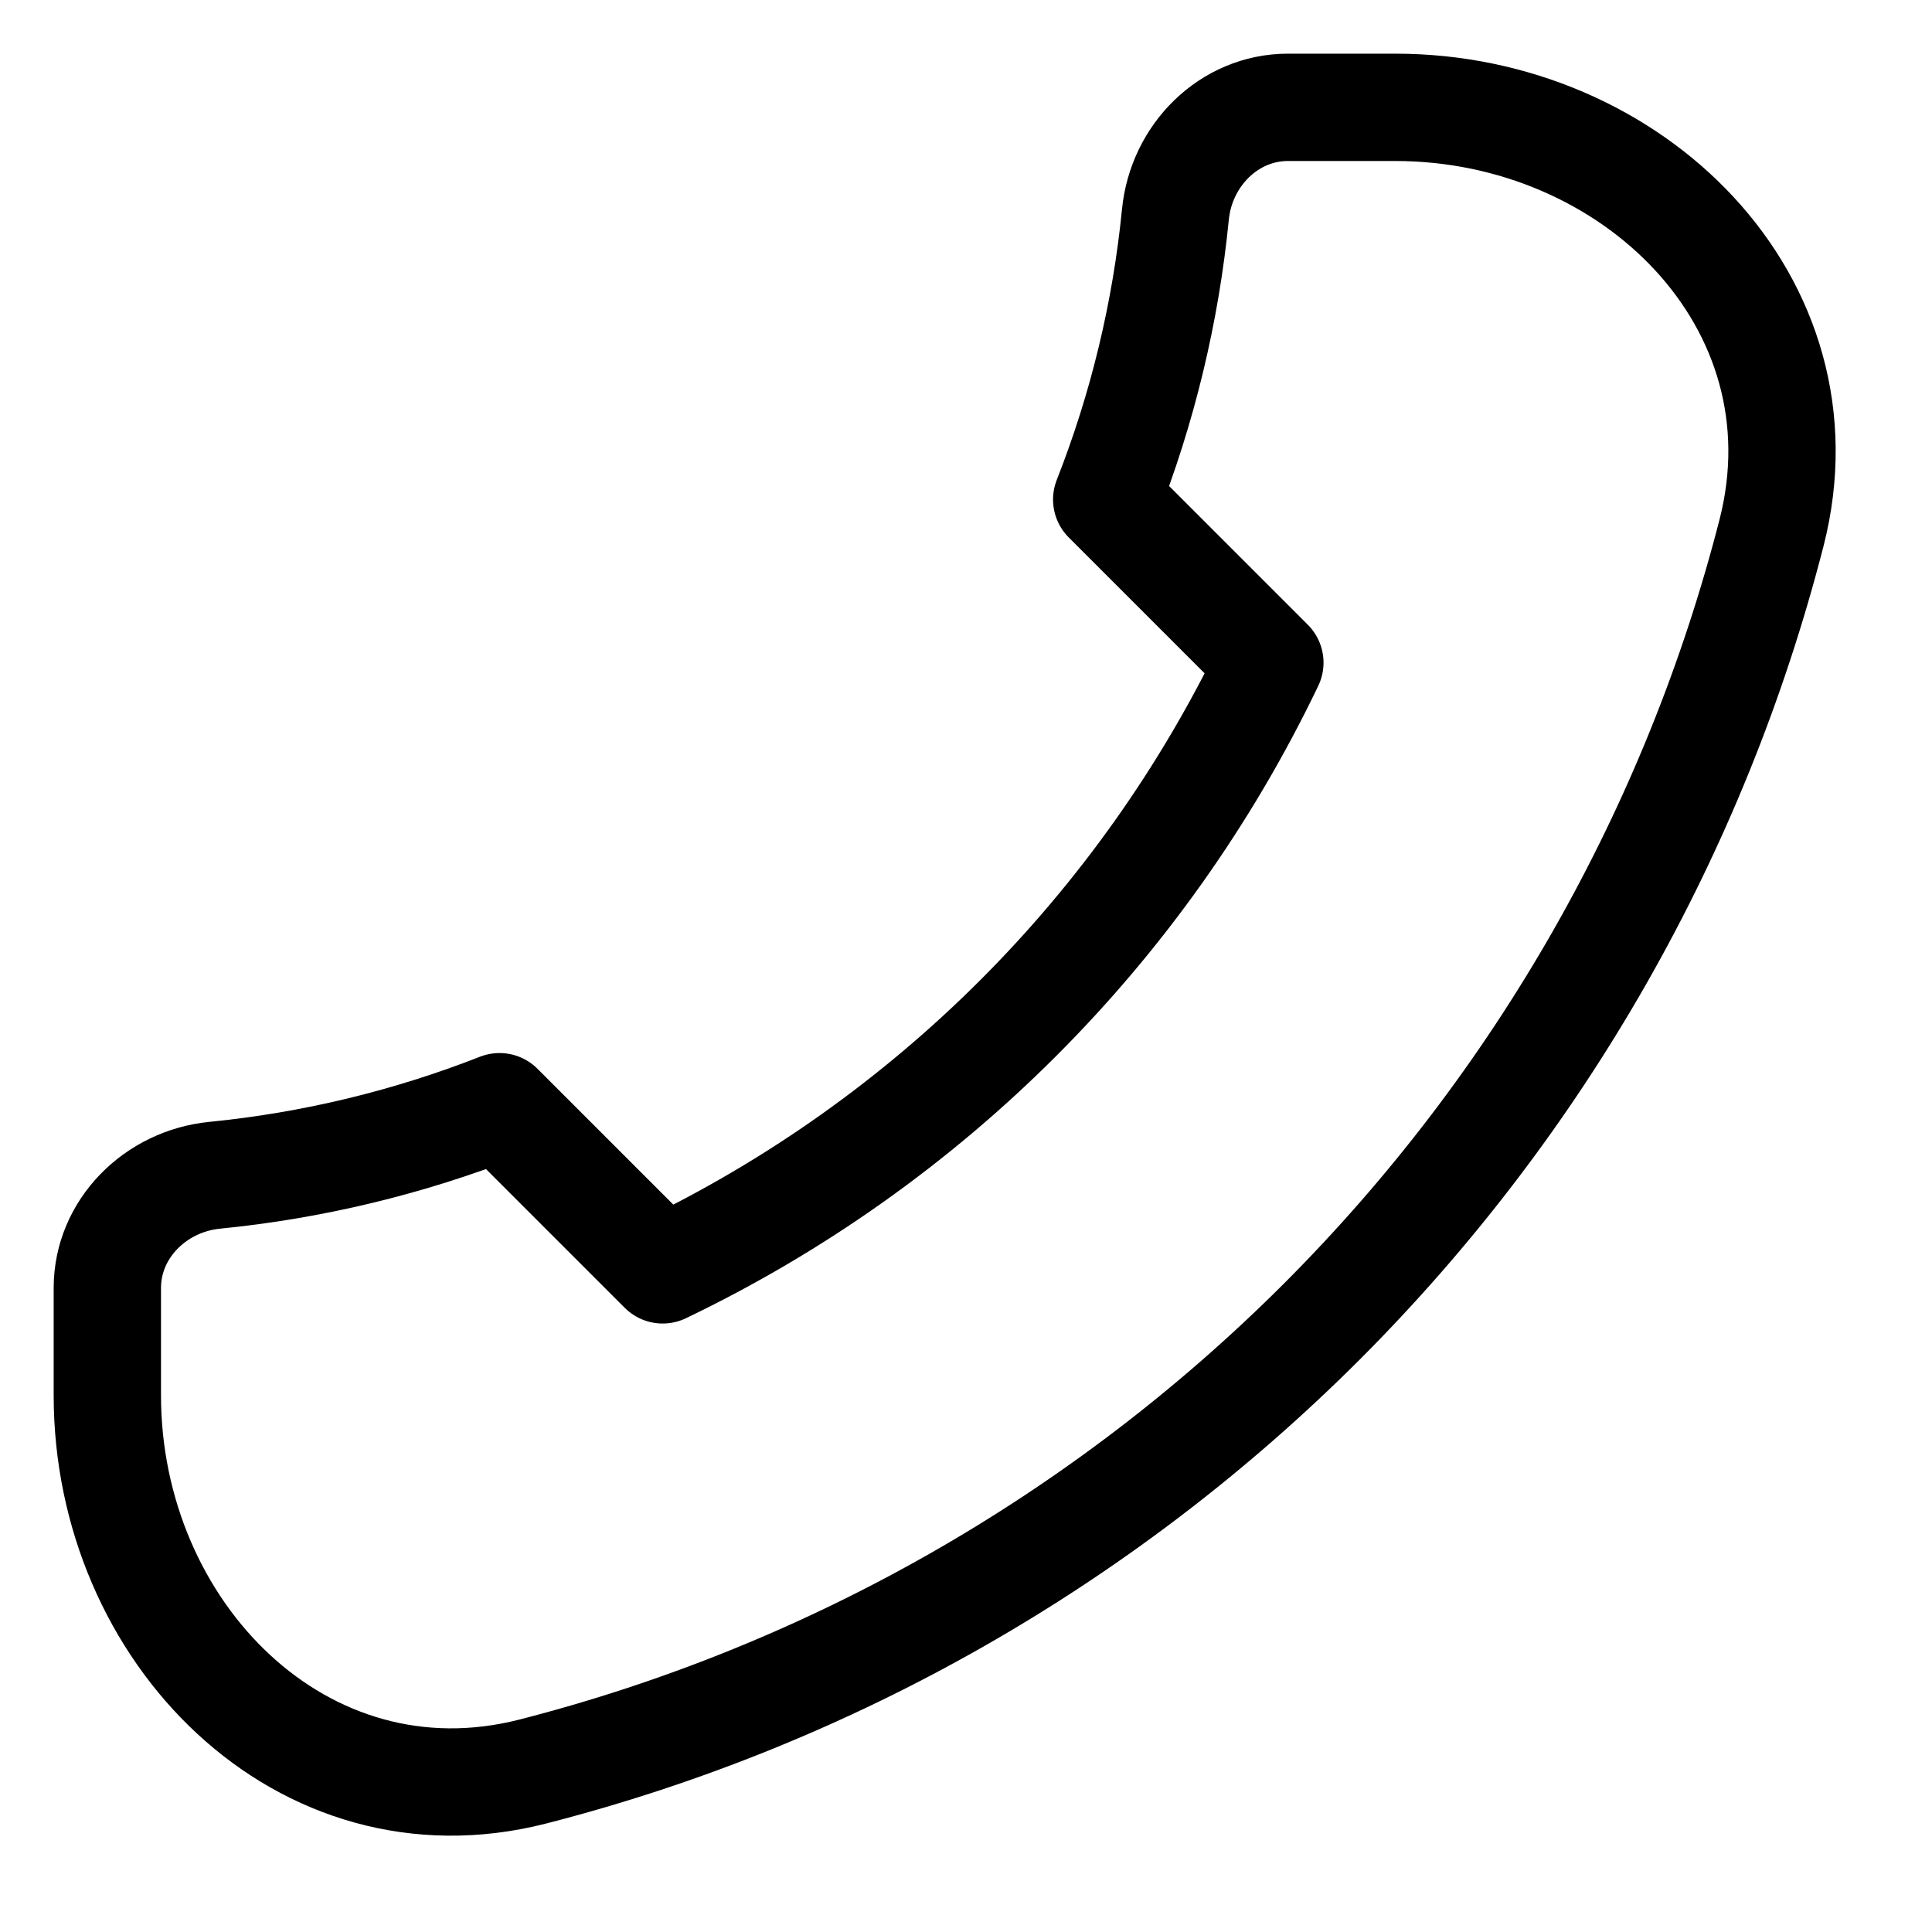 <svg width="18" height="18" viewBox="0 0 18 18" fill="none" xmlns="http://www.w3.org/2000/svg">
<path d="M16.506 4.96C15.793 7.743 14.345 10.282 12.314 12.314C10.282 14.345 7.743 15.793 4.96 16.506C2.819 17.051 1 15.21 1 13V12C1 11.448 1.449 11.005 1.998 10.95C2.909 10.86 3.802 10.645 4.654 10.311L6.174 11.831C8.649 10.645 10.645 8.649 11.831 6.174L10.311 4.654C10.646 3.802 10.861 2.909 10.951 1.998C11.005 1.448 11.448 1 12 1H13C15.21 1 17.051 2.819 16.506 4.96Z" stroke="black" stroke-linecap="round" stroke-linejoin="round"/>
</svg>
